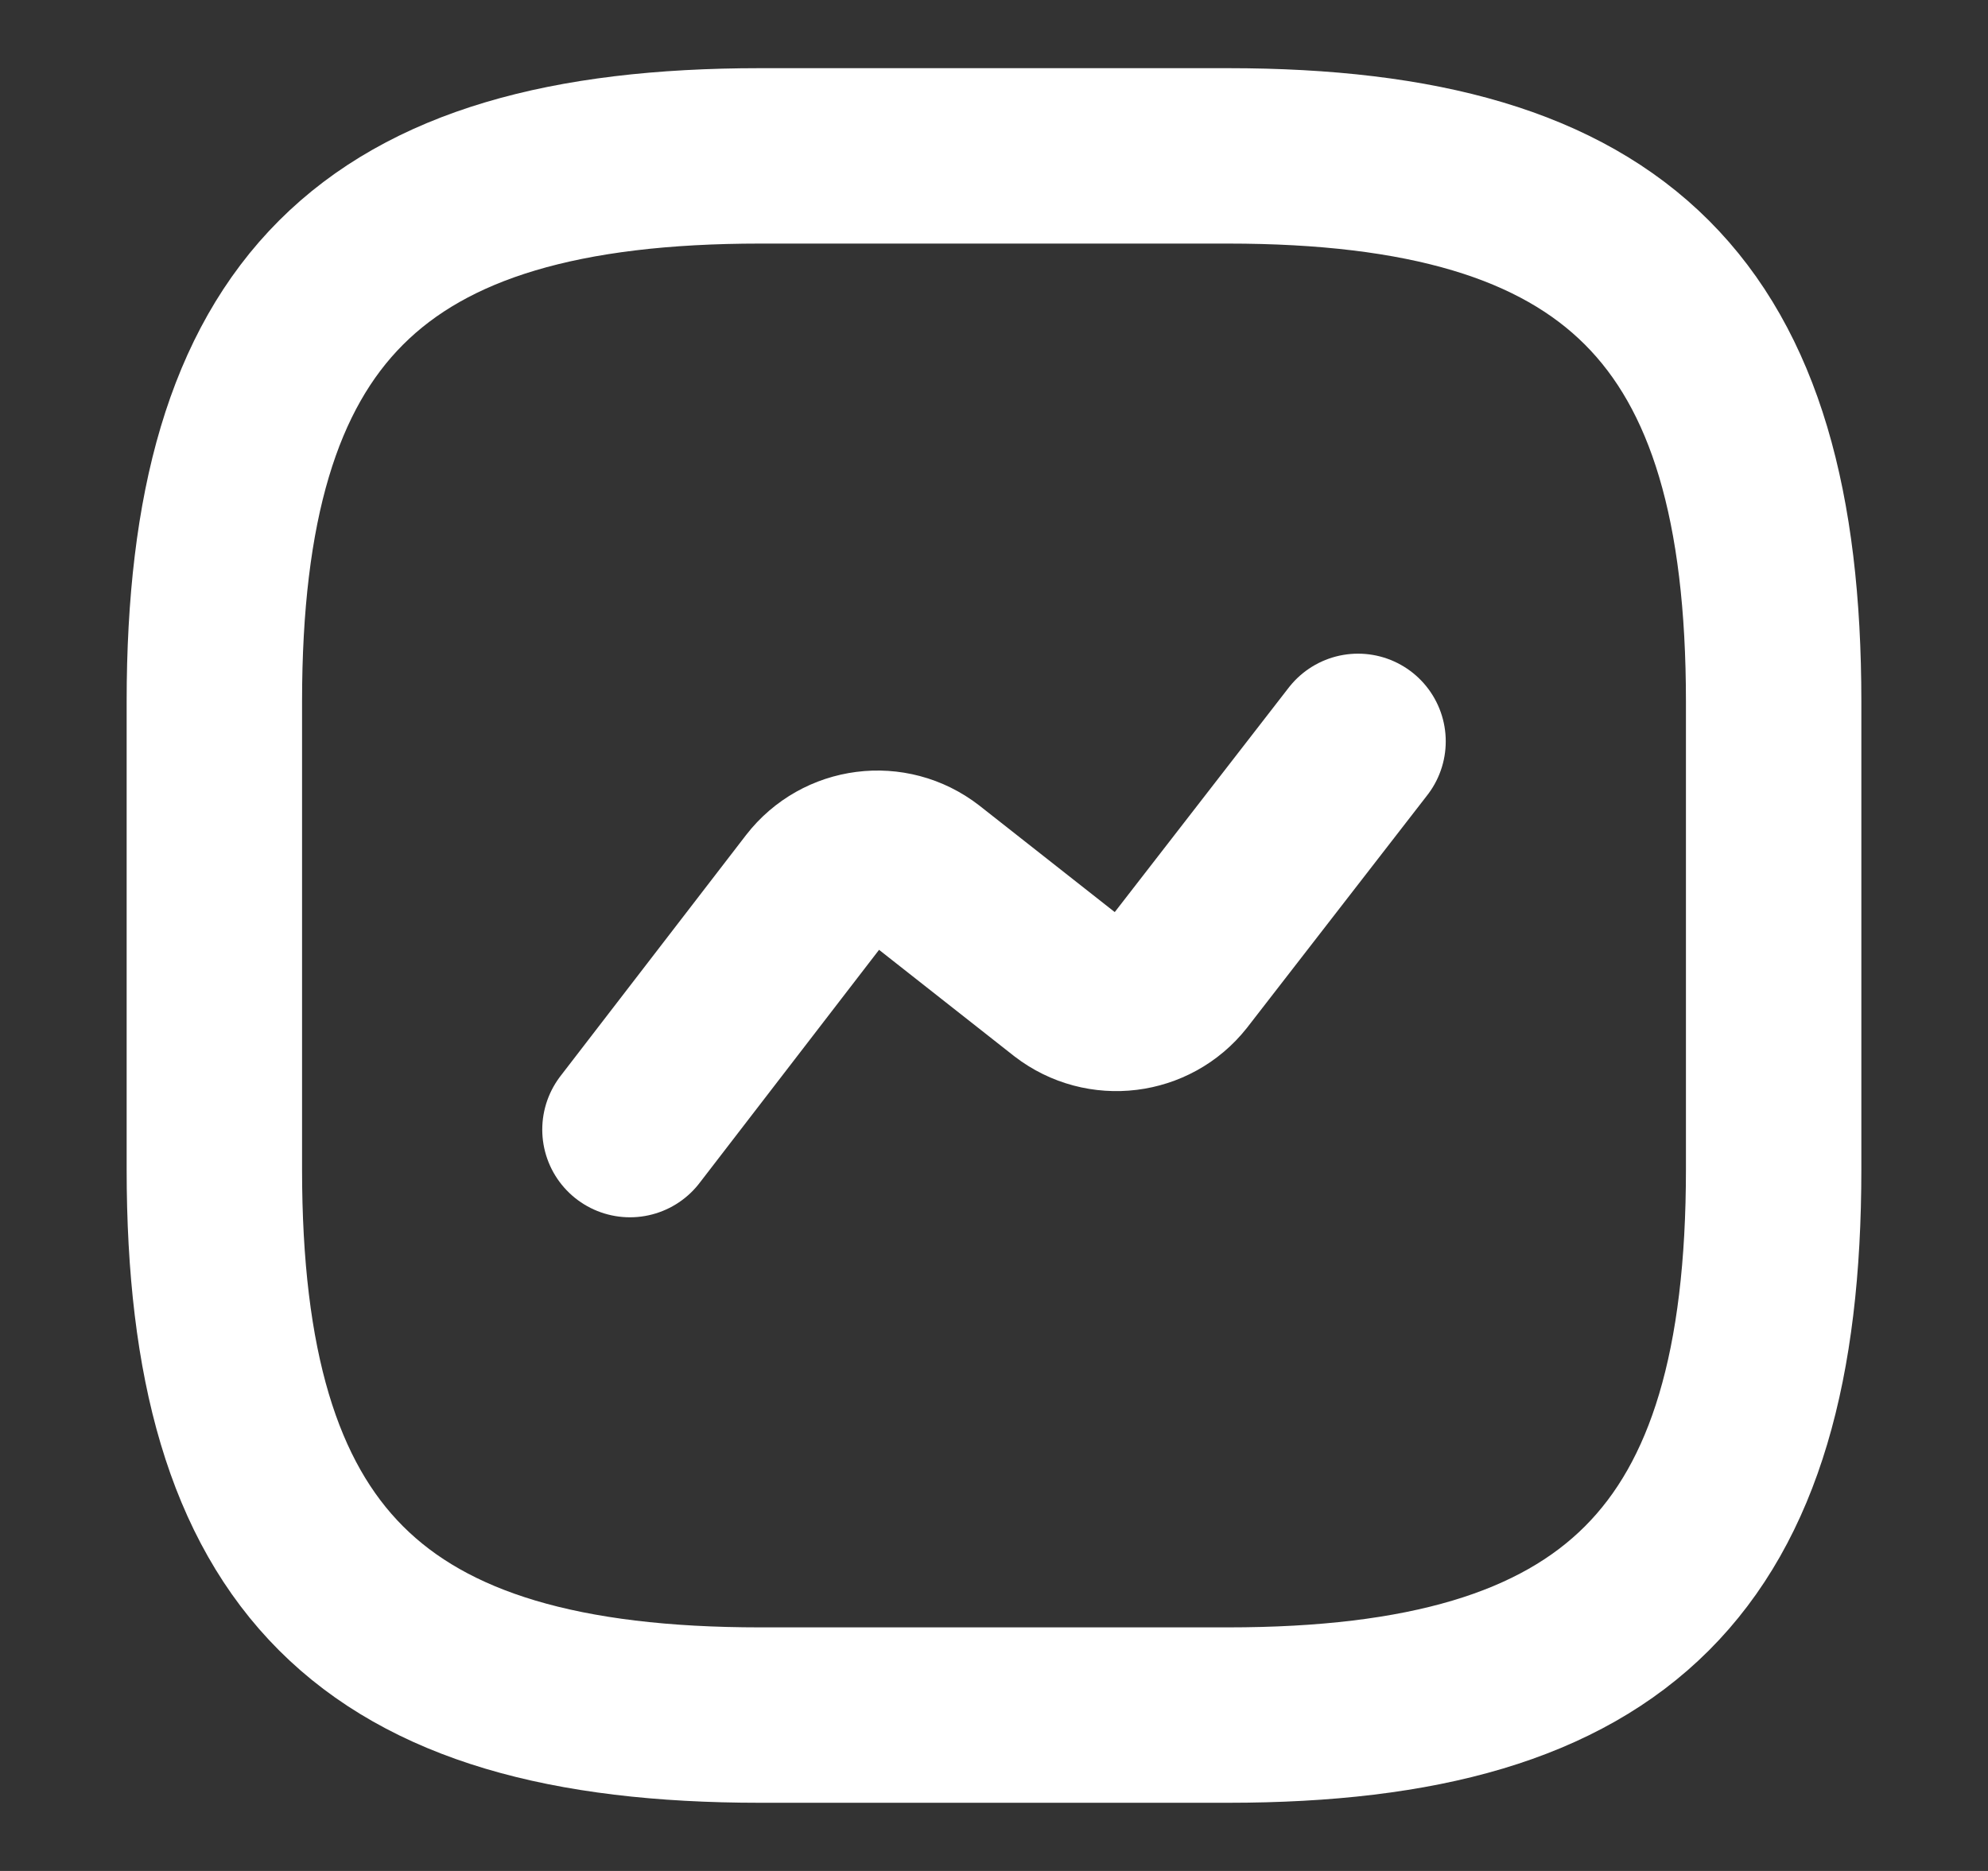 <svg width="17" height="16" viewBox="0 0 17 16" fill="none" xmlns="http://www.w3.org/2000/svg">
<rect x="0" y="0" width="17" height="16" fill="#333333" stroke="none"/>
<path d="M6.5 14.667H10.5C13.833 14.667 15.167 13.333 15.167 10V6C15.167 2.667 13.833 1.333 10.5 1.333H6.5C3.167 1.333 1.833 2.667 1.833 6V10C1.833 13.333 3.167 14.667 6.5 14.667Z" stroke="white" stroke-width="1.5" stroke-linecap="round" stroke-linejoin="round"/>
<path d="M5.387 9.66L6.973 7.6C7.2 7.307 7.62 7.253 7.913 7.48L9.133 8.44C9.427 8.667 9.847 8.613 10.073 8.327L11.613 6.34" stroke="white" stroke-width="1.5" stroke-linecap="round" stroke-linejoin="round"/>
</svg>
